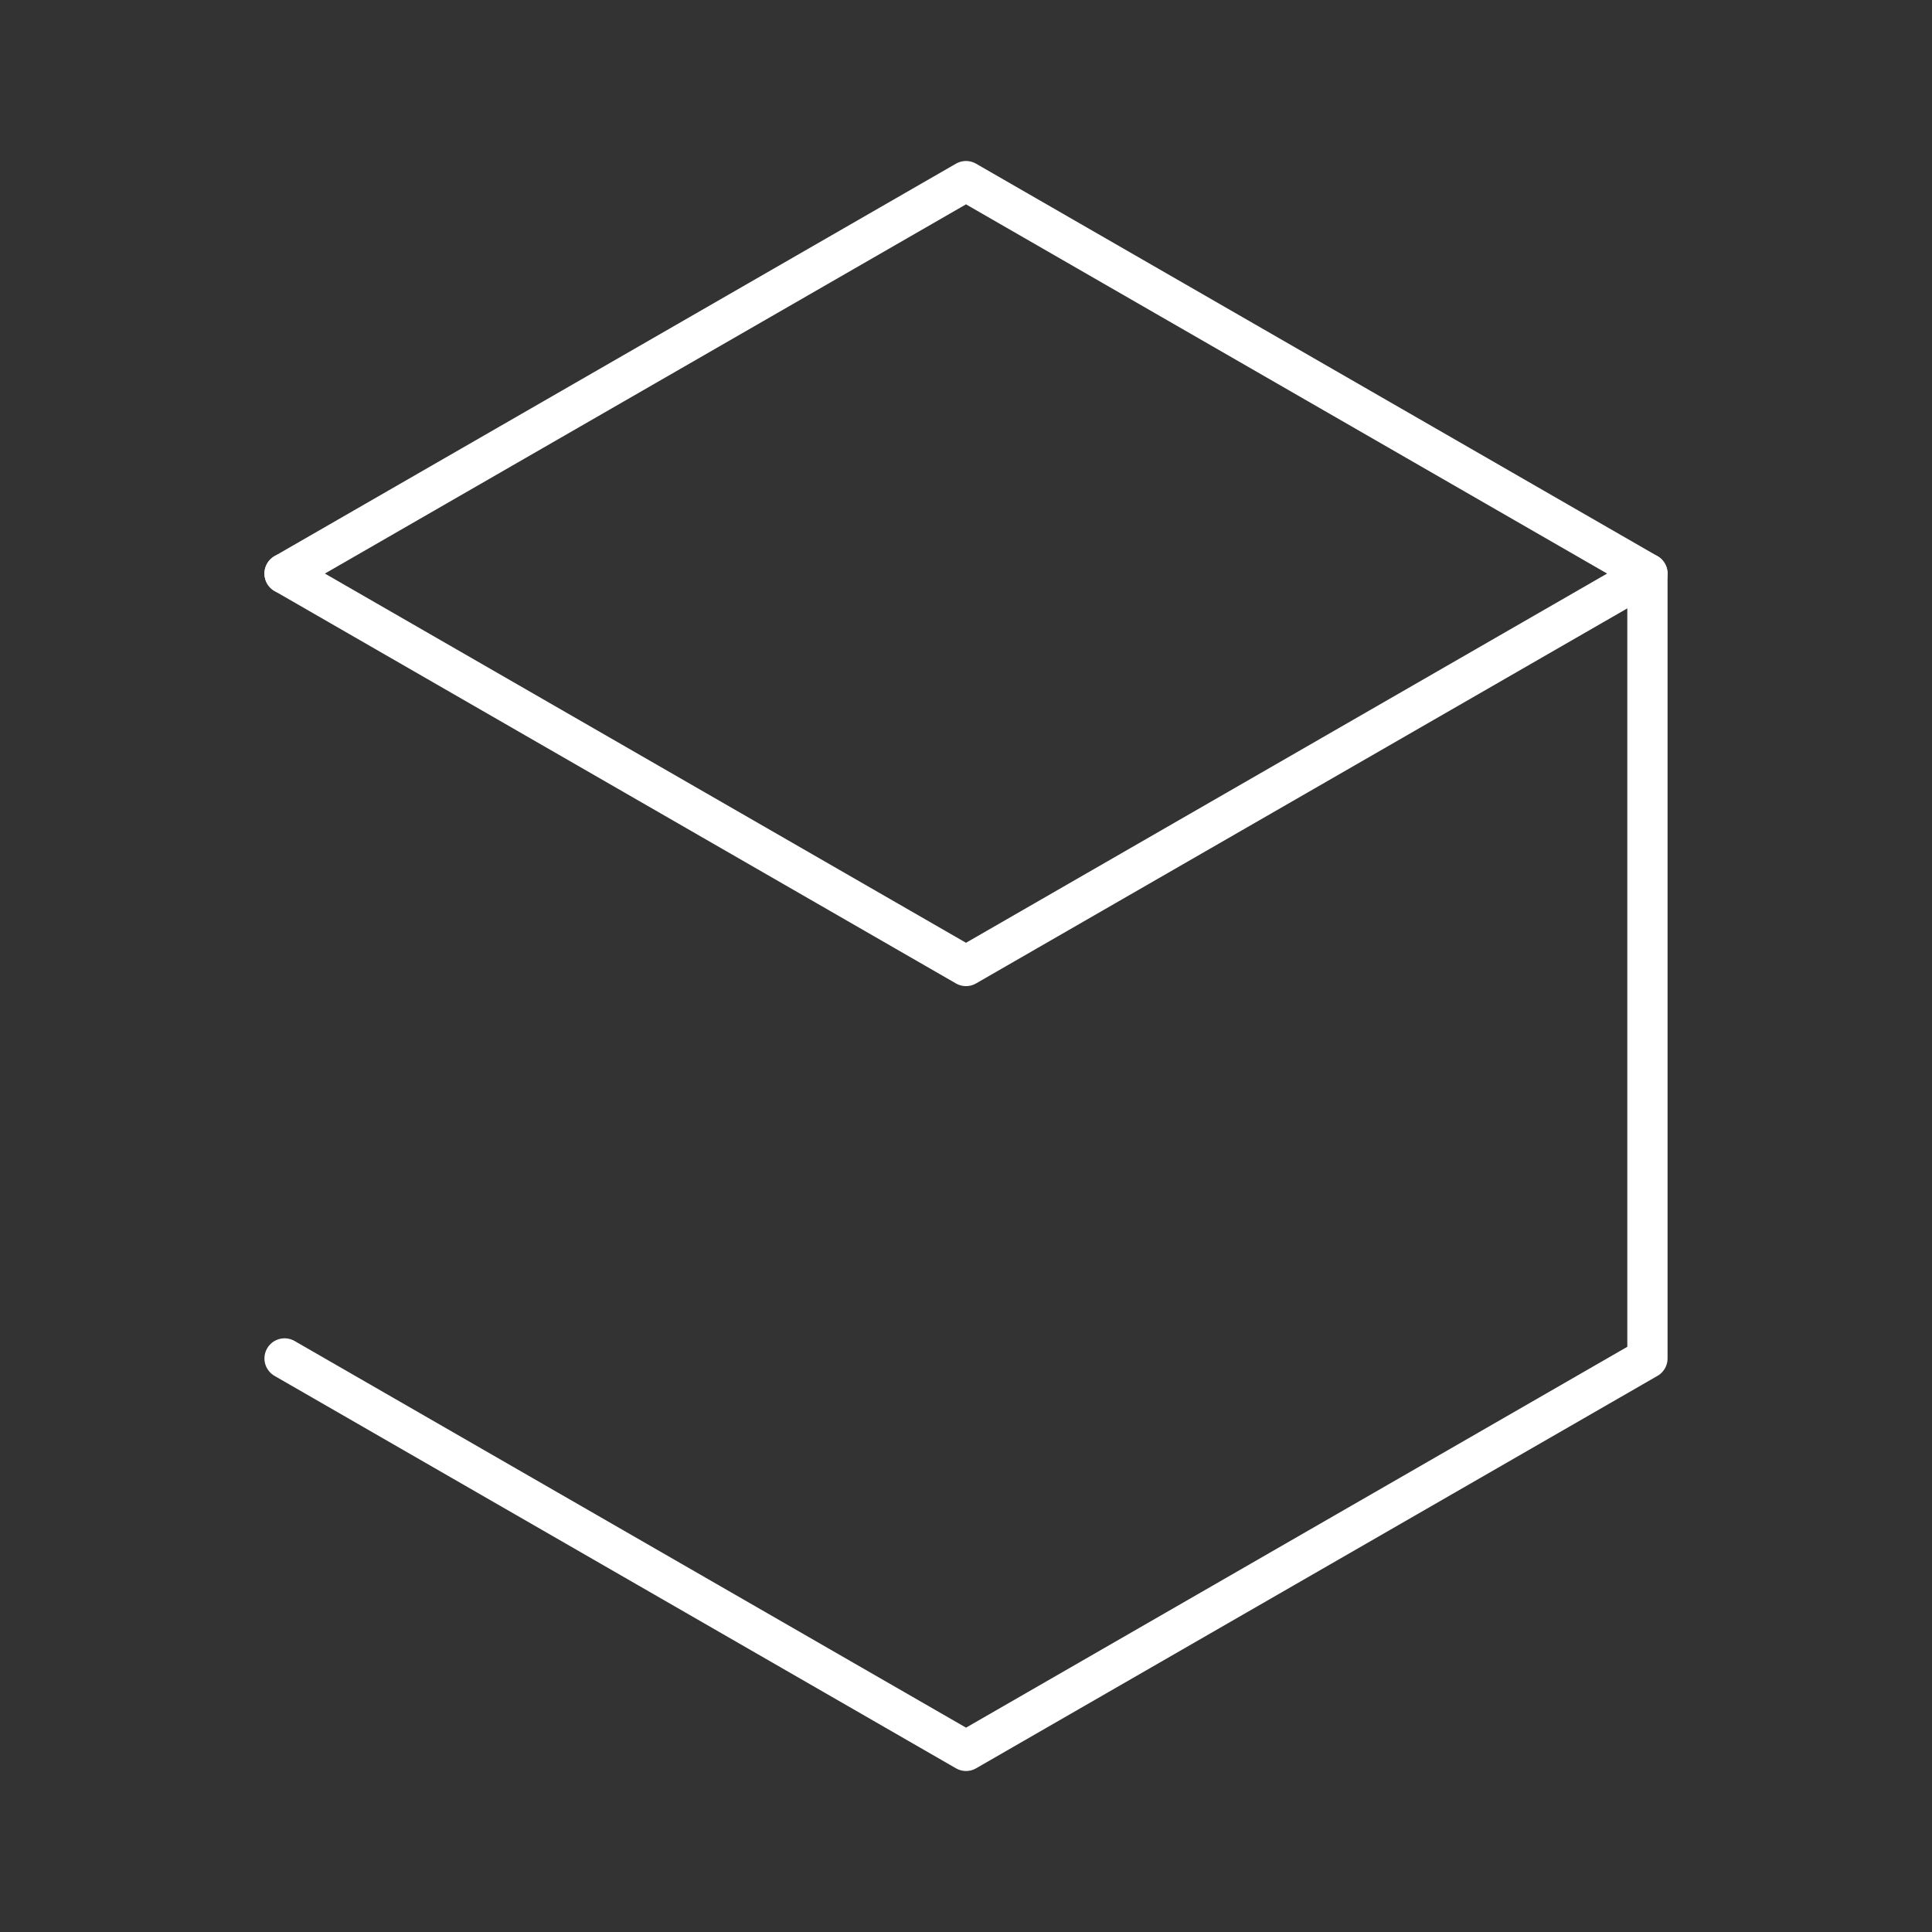 <svg xmlns="http://www.w3.org/2000/svg" viewBox="0 0 48 48"><rect x="0" y="0" width="48" height="48" fill="#333333" stroke="none"/><defs><style>.a{fill:none;stroke:#fff;stroke-linecap:round;stroke-linejoin:round;}</style></defs><path class="a" d="M40.93,14.25,24,24,7.07,14.25"/><path class="a" d="M7.07,14.25l16.93-9.75L40.93,14.25v19.5L24.001,43.5,7.07,33.75"/></svg>